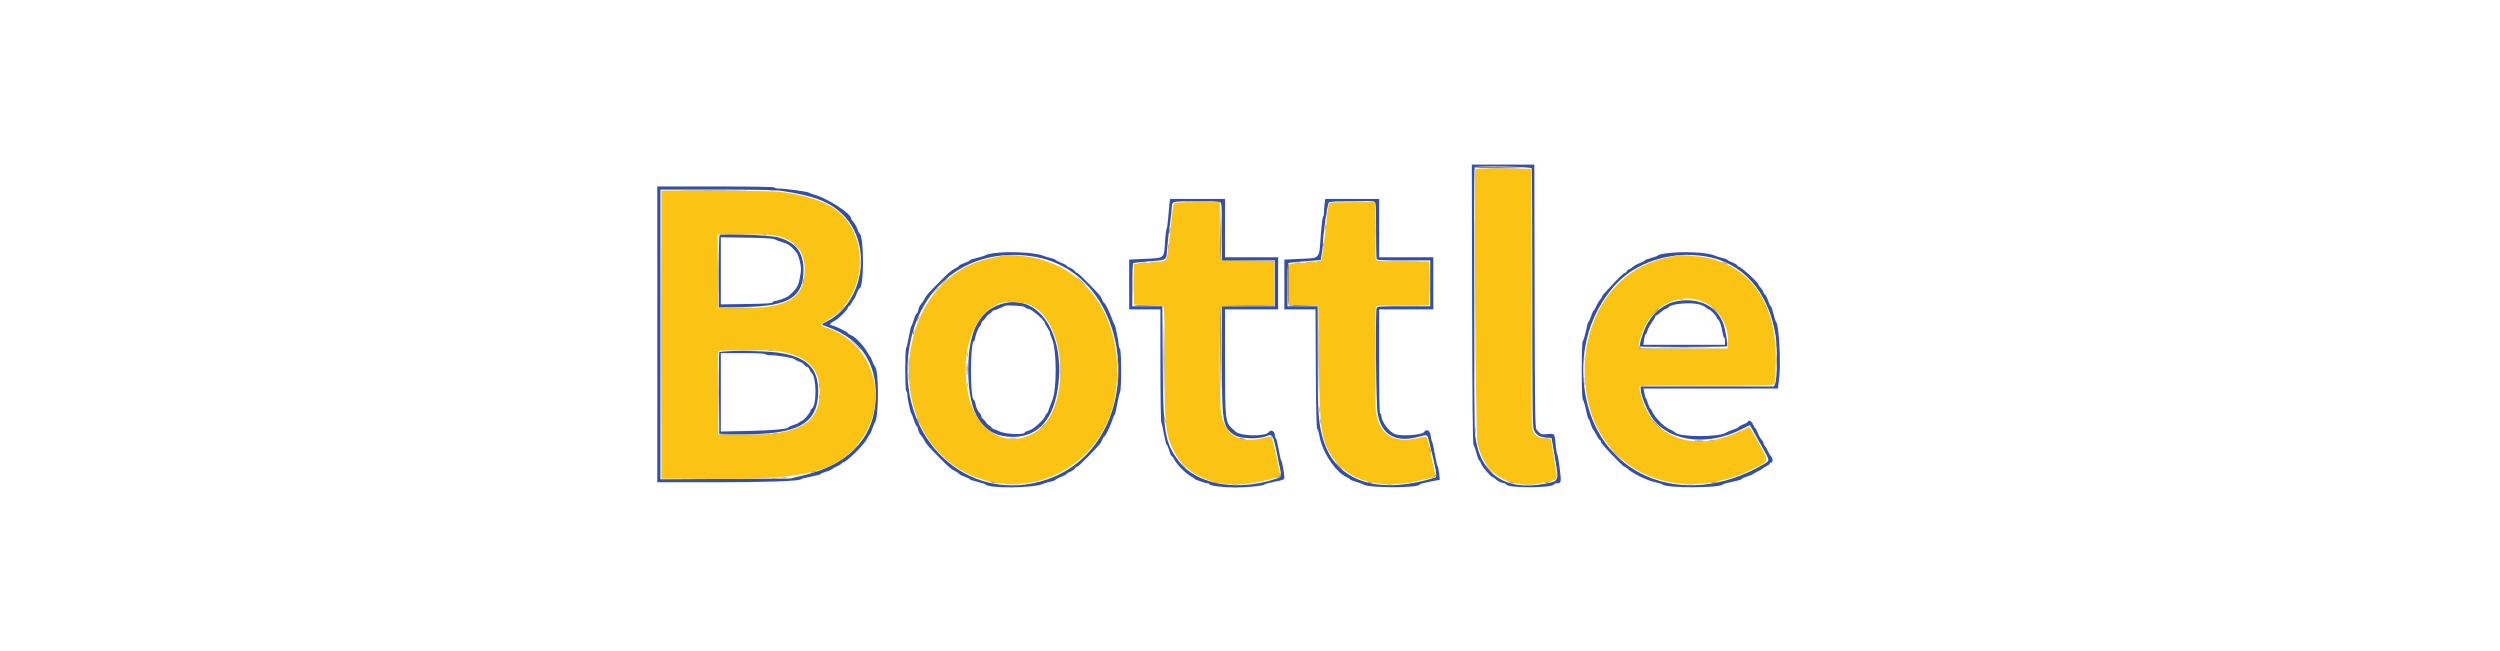 <svg id="svg" version="1.1" xmlns="http://www.w3.org/2000/svg" xmlns:xlink="http://www.w3.org/1999/xlink" width="400" height="104.167" viewBox="0, 0, 400,104.167"><g id="svgg"><path id="path0" d="M235.537 48.641 C 235.570 64.355,235.637 71.018,235.764 71.183 C 235.864 71.311,236.078 71.923,236.241 72.542 C 236.404 73.160,236.598 73.667,236.672 73.667 C 236.747 73.667,236.888 73.910,236.987 74.208 C 237.154 74.714,238.557 76.333,238.829 76.333 C 238.896 76.333,239.150 76.517,239.393 76.743 C 239.636 76.968,240.097 77.201,240.417 77.261 C 240.738 77.321,241.000 77.424,241.000 77.490 C 241.000 78.121,248.416 78.122,248.639 77.491 C 248.669 77.404,248.857 77.332,249.056 77.331 C 249.813 77.325,249.836 77.213,249.550 74.911 C 249.402 73.723,249.228 72.712,249.163 72.667 C 249.098 72.621,248.994 72.058,248.932 71.417 C 248.722 69.241,248.803 69.361,247.607 69.457 C 246.528 69.543,246.541 69.549,245.833 68.718 C 245.614 68.461,245.578 65.802,245.539 47.379 L 245.495 26.333 240.493 26.333 L 235.491 26.333 235.537 48.641 M245.066 26.930 C 245.121 27.075,245.167 36.415,245.167 47.686 C 245.167 64.604,245.206 68.271,245.394 68.714 C 245.756 69.570,246.256 69.906,247.308 69.999 L 248.250 70.083 248.693 72.667 C 249.470 77.194,249.558 76.938,247.064 77.415 C 240.721 78.629,236.660 75.703,236.000 69.445 C 235.819 67.729,235.766 26.956,235.944 26.778 C 236.213 26.509,244.960 26.656,245.066 26.930 M105.167 53.500 L 105.167 77.167 114.286 77.167 C 122.724 77.167,127.949 76.980,128.167 76.671 C 128.212 76.605,128.944 76.418,129.792 76.255 C 130.640 76.092,131.333 75.903,131.333 75.834 C 131.333 75.766,131.677 75.614,132.097 75.496 C 132.517 75.379,132.948 75.199,133.055 75.097 C 133.162 74.994,133.569 74.769,133.958 74.597 C 134.348 74.424,134.667 74.219,134.667 74.141 C 134.667 74.064,134.753 74.000,134.858 74.000 C 135.372 74.000,138.184 71.257,138.702 70.250 C 138.890 69.883,139.101 69.546,139.169 69.500 C 139.238 69.454,139.420 69.044,139.574 68.587 C 139.729 68.131,139.914 67.681,139.986 67.587 C 140.628 66.751,140.638 59.177,139.998 58.667 C 139.941 58.621,139.761 58.246,139.598 57.834 C 139.436 57.422,139.254 57.047,139.193 57.000 C 139.133 56.954,138.940 56.660,138.765 56.346 C 138.158 55.258,136.945 53.982,136.208 53.657 C 135.910 53.526,135.667 53.368,135.667 53.306 C 135.667 53.145,133.764 52.214,133.168 52.084 C 132.604 51.960,132.694 51.805,133.635 51.278 C 134.288 50.913,135.667 49.510,135.667 49.211 C 135.667 49.095,135.740 49.000,135.829 49.000 C 135.918 49.000,136.116 48.756,136.269 48.458 C 136.422 48.160,136.599 47.879,136.664 47.833 C 136.728 47.788,136.915 47.394,137.080 46.958 C 137.244 46.523,137.433 46.167,137.500 46.167 C 138.262 46.167,138.282 37.839,137.521 37.341 C 137.444 37.291,137.293 36.977,137.184 36.643 C 137.075 36.309,136.802 35.821,136.576 35.559 C 136.351 35.298,136.167 35.016,136.167 34.933 C 136.166 34.167,132.443 31.756,130.333 31.155 C 129.921 31.038,129.504 30.883,129.408 30.811 C 129.199 30.656,125.600 30.167,124.668 30.167 C 124.311 30.167,123.973 30.092,123.917 30.000 C 123.850 29.892,120.526 29.833,114.490 29.833 L 105.167 29.833 105.167 53.500 M124.872 30.513 C 130.347 31.327,132.795 32.279,134.939 34.428 C 139.658 39.159,138.218 48.435,132.300 51.434 C 131.321 51.929,131.322 51.909,132.292 52.255 C 138.087 54.323,140.734 58.685,140.007 64.972 C 139.363 70.541,135.372 74.418,128.613 76.041 L 126.417 76.568 116.042 76.628 L 105.667 76.687 105.667 53.510 L 105.667 30.333 114.664 30.333 C 120.249 30.333,124.120 30.402,124.872 30.513 M187.111 32.625 C 187.056 33.060,186.962 34.092,186.901 34.917 C 186.840 35.742,186.734 36.492,186.667 36.583 C 186.599 36.675,186.494 37.425,186.434 38.250 C 186.193 41.562,186.565 41.237,182.792 41.431 L 180.667 41.540 180.667 45.520 L 180.667 49.500 183.167 49.500 L 185.667 49.500 185.667 58.419 C 185.667 63.409,185.733 67.465,185.817 67.627 C 185.900 67.786,186.096 68.648,186.252 69.542 C 186.408 70.435,186.597 71.167,186.672 71.167 C 186.748 71.167,186.930 71.579,187.076 72.083 C 187.223 72.587,187.412 73.000,187.497 73.000 C 187.582 73.000,187.781 73.275,187.941 73.611 C 188.266 74.297,189.738 75.768,190.533 76.203 C 190.821 76.360,191.100 76.551,191.153 76.627 C 191.262 76.783,192.911 77.333,193.269 77.333 C 193.396 77.333,193.500 77.397,193.500 77.476 C 193.500 77.721,195.734 78.000,197.699 78.000 C 199.614 78.000,202.333 77.709,202.333 77.503 C 202.333 77.441,203.046 77.250,203.917 77.079 C 205.399 76.788,205.500 76.742,205.500 76.361 C 205.500 75.767,205.122 73.764,204.991 73.667 C 204.929 73.621,204.745 72.815,204.581 71.875 C 204.417 70.935,204.223 70.167,204.151 70.167 C 204.079 70.167,203.997 69.885,203.968 69.542 C 203.918 68.934,203.325 68.684,203.007 69.138 C 202.499 69.863,198.512 69.804,197.695 69.058 C 197.509 68.889,197.258 68.660,197.137 68.550 C 196.050 67.561,196.006 67.135,196.003 57.708 L 196.000 49.500 200.250 49.500 L 204.500 49.500 204.500 45.333 L 204.500 41.167 200.250 41.167 L 196.000 41.167 196.000 36.500 L 196.000 31.833 191.605 31.833 L 187.210 31.833 187.111 32.625 M211.939 32.607 C 211.881 33.032,211.833 33.669,211.833 34.023 C 211.833 34.377,211.771 34.667,211.694 34.667 C 211.618 34.667,211.464 35.848,211.351 37.292 C 211.005 41.733,211.455 41.234,207.625 41.431 L 205.500 41.540 205.500 45.520 L 205.500 49.500 207.990 49.500 L 210.480 49.500 210.532 59.006 C 210.567 65.453,210.640 68.551,210.760 68.631 C 210.857 68.697,211.030 69.268,211.144 69.901 C 211.593 72.394,213.725 75.574,215.463 76.344 C 215.758 76.474,216.000 76.633,216.000 76.696 C 216.000 76.758,216.431 76.935,216.958 77.087 C 217.485 77.240,217.992 77.425,218.083 77.498 C 218.844 78.108,227.167 78.108,227.167 77.498 C 227.167 77.439,227.888 77.248,228.770 77.075 L 230.373 76.760 230.270 75.772 C 230.213 75.229,230.101 74.701,230.021 74.600 C 229.940 74.499,229.741 73.629,229.578 72.667 C 229.415 71.704,229.223 70.840,229.152 70.746 C 229.080 70.652,228.969 70.178,228.904 69.692 C 228.791 68.835,228.250 68.559,227.835 69.147 C 227.536 69.569,224.437 69.817,223.350 69.505 C 222.296 69.202,221.006 67.484,221.001 66.375 C 221.000 66.260,220.925 66.167,220.833 66.167 C 220.724 66.167,220.667 63.278,220.667 57.833 L 220.667 49.500 225.000 49.500 L 229.333 49.500 229.333 45.333 L 229.333 41.167 225.000 41.167 L 220.667 41.167 220.667 36.500 L 220.667 31.833 216.356 31.833 L 212.045 31.833 211.939 32.607 M195.178 32.339 C 195.484 32.503,195.500 32.734,195.500 37.089 L 195.500 41.667 199.750 41.667 L 204.000 41.667 204.000 45.333 L 204.000 49.000 199.750 49.000 L 195.500 49.000 195.500 57.278 C 195.500 67.687,195.609 68.352,197.521 69.617 C 198.423 70.214,201.365 70.309,202.650 69.783 C 203.698 69.354,203.684 69.319,204.772 74.802 C 205.095 76.428,205.172 76.322,203.250 76.880 C 197.366 78.588,191.254 77.313,188.645 73.833 C 186.346 70.767,186.111 69.345,186.037 58.042 L 185.977 49.000 183.572 49.000 L 181.167 49.000 181.167 45.593 C 181.167 43.719,181.233 42.146,181.313 42.096 C 181.394 42.046,182.575 41.916,183.938 41.807 C 186.798 41.579,186.603 41.721,186.748 39.765 C 186.809 38.932,187.004 37.202,187.180 35.921 C 187.356 34.640,187.500 33.344,187.500 33.041 C 187.500 32.625,187.592 32.452,187.875 32.339 C 188.406 32.125,194.778 32.126,195.178 32.339 M219.903 32.268 C 220.134 32.357,220.167 32.909,220.167 36.754 C 220.167 39.166,220.212 41.258,220.268 41.403 C 220.356 41.634,220.896 41.667,224.601 41.667 L 228.833 41.667 228.833 45.333 L 228.833 49.000 224.601 49.000 C 220.896 49.000,220.356 49.033,220.268 49.264 C 220.032 49.878,220.162 64.719,220.416 66.162 C 221.011 69.546,223.266 70.865,226.839 69.919 C 228.454 69.491,228.363 69.450,228.683 70.750 C 229.835 75.422,229.980 76.298,229.625 76.409 C 220.038 79.391,213.252 76.830,211.496 69.569 C 210.918 67.176,210.839 65.694,210.836 57.125 L 210.833 49.000 208.417 49.000 L 206.000 49.000 206.000 45.593 C 206.000 43.719,206.068 42.144,206.151 42.093 C 206.234 42.042,207.428 41.911,208.806 41.803 L 211.310 41.606 211.488 40.581 C 211.586 40.017,211.666 39.337,211.665 39.070 C 211.658 37.589,212.383 32.570,212.632 32.375 C 212.910 32.156,219.365 32.061,219.903 32.268 M115.125 37.592 C 115.056 37.664,115.000 40.306,115.000 43.463 L 115.000 49.204 119.125 49.122 C 126.299 48.979,128.600 47.516,128.562 43.122 C 128.537 40.300,127.298 38.745,124.454 37.969 C 123.180 37.622,115.399 37.307,115.125 37.592 M123.917 38.283 C 124.100 38.389,124.651 38.598,125.141 38.747 C 126.052 39.023,126.262 39.147,126.891 39.776 C 127.545 40.430,127.665 40.645,127.917 41.612 C 128.224 42.792,128.226 43.278,127.925 44.697 C 127.678 45.860,127.393 46.300,126.216 47.326 C 125.885 47.614,124.391 48.167,123.941 48.167 C 123.805 48.167,123.663 48.260,123.625 48.375 C 123.573 48.532,122.544 48.597,119.445 48.640 L 115.333 48.697 115.333 43.332 L 115.333 37.966 119.458 38.029 C 122.165 38.069,123.698 38.157,123.917 38.283 M158.750 40.544 C 158.200 40.637,157.712 40.766,157.667 40.831 C 157.621 40.896,157.040 41.081,156.375 41.243 C 155.710 41.404,155.167 41.588,155.167 41.652 C 155.167 41.715,154.792 41.902,154.333 42.067 C 153.875 42.232,153.500 42.417,153.500 42.479 C 153.500 42.540,153.221 42.739,152.879 42.920 C 152.087 43.341,151.946 43.461,150.253 45.167 C 148.430 47.002,148.225 47.237,147.901 47.863 C 147.753 48.150,147.496 48.530,147.331 48.707 C 147.167 48.884,146.984 49.285,146.925 49.598 C 146.866 49.911,146.750 50.167,146.668 50.167 C 146.585 50.167,146.384 50.598,146.221 51.125 C 146.059 51.652,145.877 52.121,145.818 52.167 C 145.759 52.212,145.582 52.962,145.426 53.833 C 145.269 54.704,145.072 55.547,144.987 55.706 C 144.775 56.105,144.787 62.452,145.000 62.583 C 145.092 62.640,145.167 62.873,145.167 63.100 C 145.167 63.668,145.670 66.063,145.811 66.166 C 145.874 66.212,146.059 66.681,146.221 67.208 C 146.384 67.735,146.580 68.167,146.657 68.167 C 146.733 68.167,146.843 68.416,146.900 68.721 C 146.957 69.026,147.145 69.426,147.318 69.611 C 147.490 69.797,147.753 70.183,147.901 70.471 C 148.225 71.096,148.430 71.331,150.253 73.167 C 151.946 74.872,152.087 74.993,152.879 75.413 C 153.221 75.594,153.500 75.793,153.500 75.854 C 153.500 75.916,153.875 76.101,154.333 76.266 C 154.792 76.431,155.167 76.618,155.167 76.682 C 155.167 76.745,155.710 76.929,156.375 77.091 C 157.040 77.252,157.621 77.435,157.667 77.497 C 158.174 78.188,165.295 78.123,166.917 77.413 C 167.192 77.293,167.702 77.142,168.050 77.077 C 168.398 77.013,168.773 76.870,168.883 76.760 C 168.993 76.649,169.440 76.423,169.875 76.257 C 170.310 76.091,170.667 75.899,170.667 75.830 C 170.667 75.762,170.798 75.661,170.958 75.608 C 171.373 75.468,171.894 75.119,172.050 74.875 C 172.123 74.760,172.263 74.667,172.360 74.667 C 172.457 74.667,173.245 73.935,174.111 73.042 C 176.090 70.999,176.068 71.025,176.348 70.375 C 176.476 70.077,176.632 69.833,176.694 69.833 C 176.862 69.833,177.747 68.000,178.011 67.108 C 178.136 66.682,178.290 66.333,178.352 66.333 C 178.414 66.333,178.592 65.602,178.748 64.708 C 178.904 63.815,179.111 62.936,179.206 62.756 C 179.455 62.290,179.441 56.041,179.190 55.790 C 179.086 55.686,179.000 55.429,179.000 55.220 C 179.000 54.703,178.474 52.104,178.349 52.000 C 178.294 51.954,178.145 51.617,178.020 51.250 C 177.670 50.231,176.842 48.500,176.704 48.500 C 176.637 48.500,176.476 48.256,176.348 47.958 C 176.068 47.309,176.090 47.334,174.111 45.292 C 173.245 44.398,172.457 43.667,172.360 43.667 C 172.263 43.667,172.123 43.573,172.050 43.458 C 171.894 43.214,171.373 42.865,170.958 42.726 C 170.798 42.672,170.667 42.572,170.667 42.503 C 170.667 42.435,170.310 42.243,169.875 42.076 C 169.440 41.910,168.993 41.684,168.883 41.574 C 168.773 41.464,168.398 41.321,168.050 41.256 C 167.702 41.192,167.192 41.041,166.917 40.920 C 165.652 40.367,161.060 40.156,158.750 40.544 M266.542 40.538 C 265.877 40.626,265.333 40.758,265.333 40.831 C 265.333 40.903,264.846 41.095,264.250 41.256 C 263.654 41.418,263.167 41.603,263.167 41.669 C 263.167 41.734,262.813 41.923,262.380 42.089 C 261.947 42.254,261.446 42.526,261.267 42.693 C 261.088 42.860,260.811 43.037,260.653 43.088 C 260.494 43.138,260.322 43.289,260.271 43.423 C 260.219 43.557,260.081 43.667,259.964 43.667 C 259.846 43.667,259.165 44.286,258.449 45.042 C 256.551 47.048,256.333 47.297,256.333 47.458 C 256.333 47.538,256.196 47.751,256.029 47.931 C 255.861 48.111,255.584 48.575,255.413 48.962 C 255.242 49.350,255.054 49.667,254.995 49.667 C 254.936 49.667,254.747 50.079,254.576 50.583 C 254.405 51.087,254.214 51.500,254.153 51.500 C 254.092 51.500,253.907 52.156,253.741 52.958 C 253.575 53.760,253.359 54.470,253.261 54.536 C 253.142 54.615,253.083 56.180,253.083 59.250 C 253.083 62.320,253.142 63.885,253.261 63.964 C 253.359 64.030,253.575 64.740,253.741 65.542 C 253.907 66.344,254.092 67.000,254.152 67.000 C 254.211 67.000,254.361 67.342,254.485 67.759 C 254.608 68.177,254.793 68.609,254.896 68.720 C 254.999 68.831,255.233 69.221,255.415 69.586 C 255.597 69.951,255.841 70.310,255.957 70.383 C 256.072 70.457,256.167 70.625,256.167 70.757 C 256.167 71.016,259.659 74.667,259.907 74.667 C 259.989 74.667,260.174 74.781,260.319 74.921 C 261.174 75.743,263.448 76.860,264.917 77.179 C 265.467 77.298,265.954 77.448,266.000 77.511 C 266.442 78.119,275.228 78.111,275.667 77.503 C 275.712 77.439,276.406 77.251,277.208 77.084 C 278.010 76.918,278.667 76.724,278.667 76.654 C 278.667 76.584,279.060 76.397,279.542 76.239 C 280.023 76.080,280.454 75.906,280.500 75.850 C 280.546 75.795,280.883 75.601,281.250 75.418 C 281.617 75.236,281.954 75.040,282.000 74.983 C 282.046 74.926,282.327 74.755,282.625 74.602 C 282.923 74.450,283.167 74.252,283.167 74.162 C 283.167 74.073,283.287 74.000,283.435 74.000 C 283.711 74.000,283.638 73.195,283.345 73.002 C 283.274 72.955,283.076 72.617,282.906 72.250 C 282.735 71.883,282.499 71.484,282.381 71.363 C 282.263 71.242,282.167 71.036,282.167 70.905 C 282.167 70.774,282.027 70.527,281.856 70.356 C 281.685 70.185,281.412 69.697,281.250 69.272 C 281.087 68.848,280.904 68.500,280.842 68.500 C 280.780 68.500,280.626 68.237,280.500 67.917 C 280.294 67.393,279.667 67.062,279.667 67.477 C 279.667 67.557,279.329 67.750,278.917 67.908 C 278.504 68.065,278.167 68.254,278.167 68.328 C 278.167 68.401,277.773 68.590,277.292 68.747 C 276.810 68.903,276.332 69.102,276.228 69.187 C 275.267 69.975,268.546 69.962,268.000 69.170 C 267.954 69.104,267.619 68.909,267.256 68.738 C 266.418 68.345,265.941 67.944,264.994 66.837 C 264.721 66.518,264.450 66.106,264.392 65.921 C 264.333 65.736,264.196 65.509,264.087 65.417 C 263.979 65.325,263.787 64.912,263.660 64.500 C 263.534 64.087,263.380 63.712,263.319 63.667 C 263.258 63.621,263.154 63.265,263.089 62.875 L 262.971 62.167 273.717 62.167 L 284.463 62.167 284.672 60.458 C 284.973 58.000,284.626 51.826,284.168 51.500 C 284.103 51.454,283.919 50.873,283.757 50.208 C 283.596 49.544,283.403 49.000,283.329 49.000 C 283.254 49.000,283.064 48.606,282.906 48.125 C 282.748 47.644,282.517 47.190,282.393 47.117 C 282.268 47.043,282.167 46.893,282.166 46.783 C 282.166 46.673,281.979 46.365,281.750 46.099 C 281.521 45.833,281.333 45.564,281.333 45.502 C 281.333 45.194,278.548 42.667,278.209 42.667 C 278.114 42.667,278.000 42.573,277.955 42.458 C 277.911 42.343,277.587 42.145,277.235 42.017 C 276.884 41.890,276.503 41.693,276.389 41.580 C 276.276 41.466,275.898 41.321,275.550 41.256 C 275.202 41.192,274.692 41.039,274.417 40.916 C 273.163 40.358,269.300 40.173,266.542 40.538 M165.167 41.016 C 182.169 43.587,183.970 71.136,167.500 76.720 C 155.786 80.692,144.700 71.587,145.214 58.417 C 145.668 46.790,154.192 39.356,165.167 41.016 M272.917 41.025 C 278.848 41.999,282.980 46.678,284.093 53.679 C 284.404 55.635,284.366 60.583,284.034 61.375 L 283.842 61.833 273.171 61.833 L 262.500 61.833 262.503 62.208 C 262.510 63.327,263.672 66.069,264.638 67.249 C 267.517 70.764,273.399 71.353,278.701 68.657 L 279.986 68.004 280.603 69.127 C 280.942 69.745,281.620 70.960,282.110 71.828 C 283.190 73.743,283.188 73.691,282.208 74.268 C 269.131 81.964,255.136 75.936,253.480 61.893 C 252.763 55.810,254.463 50.103,258.290 45.750 C 261.637 41.943,267.324 40.106,272.917 41.025 M268.372 48.178 C 266.261 48.546,264.346 50.115,263.289 52.341 C 262.752 53.471,262.229 55.285,262.393 55.448 C 262.489 55.545,276.166 55.520,276.323 55.423 C 276.455 55.342,276.342 54.431,275.981 52.667 C 275.299 49.329,272.213 47.509,268.372 48.178 M160.833 48.477 C 156.819 49.341,154.917 52.778,154.917 59.167 C 154.917 66.438,157.233 69.909,162.083 69.903 C 166.179 69.898,168.730 66.927,169.342 61.449 C 170.249 53.316,166.302 47.299,160.833 48.477 M271.801 48.690 C 272.231 48.794,272.738 49.019,272.927 49.190 C 273.117 49.360,273.334 49.500,273.410 49.500 C 273.626 49.500,274.663 50.560,274.665 50.783 C 274.666 50.893,274.761 51.043,274.876 51.117 C 275.145 51.288,275.468 52.218,275.605 53.216 C 275.664 53.647,275.777 54.000,275.856 54.000 C 275.935 54.000,276.000 54.262,276.000 54.583 L 276.000 55.167 269.478 55.167 L 262.957 55.167 263.044 54.396 C 263.091 53.972,263.208 53.578,263.302 53.519 C 263.396 53.461,263.527 53.189,263.593 52.915 C 263.658 52.641,263.964 52.060,264.273 51.625 C 264.581 51.189,264.833 50.758,264.833 50.666 C 264.833 50.575,264.890 50.500,264.958 50.500 C 265.027 50.499,265.346 50.274,265.667 49.999 C 265.987 49.724,266.400 49.451,266.583 49.393 C 266.767 49.336,266.962 49.219,267.017 49.133 C 267.350 48.616,270.349 48.338,271.801 48.690 M163.965 49.145 C 163.998 49.243,164.282 49.371,164.597 49.430 C 165.158 49.535,167.167 51.275,167.167 51.655 C 167.167 51.745,167.354 52.095,167.583 52.433 C 167.813 52.770,168.000 53.153,168.000 53.282 C 168.000 53.412,168.142 53.833,168.316 54.217 C 169.093 55.936,169.115 62.320,168.351 64.074 C 168.189 64.446,167.957 65.069,167.835 65.458 C 167.713 65.848,167.555 66.167,167.485 66.167 C 167.414 66.167,167.303 66.335,167.239 66.542 C 167.045 67.162,165.224 68.785,164.588 68.905 C 164.278 68.963,163.994 69.101,163.957 69.211 C 163.828 69.599,160.870 69.474,159.960 69.042 C 159.526 68.835,159.098 68.667,159.010 68.667 C 158.922 68.667,158.790 68.573,158.717 68.458 C 158.643 68.344,158.438 68.170,158.261 68.072 C 158.084 67.974,157.859 67.751,157.761 67.575 C 157.663 67.399,157.452 67.156,157.292 67.035 C 157.131 66.914,157.000 66.712,157.000 66.586 C 157.000 66.460,156.906 66.255,156.792 66.130 C 156.433 65.740,156.194 65.230,156.076 64.604 C 156.014 64.272,155.905 64.000,155.835 64.000 C 155.189 64.000,155.196 54.756,155.843 54.528 C 155.929 54.497,156.000 54.369,156.000 54.242 C 156.000 53.840,156.523 52.453,156.766 52.210 C 156.895 52.081,157.000 51.873,157.000 51.748 C 157.000 51.622,157.131 51.420,157.292 51.299 C 157.452 51.177,157.663 50.934,157.761 50.759 C 157.859 50.583,158.084 50.359,158.261 50.261 C 158.438 50.163,158.643 49.990,158.717 49.875 C 158.790 49.760,158.922 49.667,159.010 49.667 C 159.098 49.667,159.488 49.523,159.877 49.348 C 160.265 49.173,160.696 48.987,160.833 48.934 C 161.248 48.774,163.901 48.953,163.965 49.145 M115.076 56.375 C 115.032 56.490,115.016 59.472,115.040 63.000 L 115.083 69.417 118.667 69.462 C 127.699 69.576,130.913 67.771,130.916 62.583 C 130.918 58.871,129.071 57.094,124.512 56.423 C 122.264 56.091,115.199 56.056,115.076 56.375 M122.417 56.667 C 122.473 56.758,122.909 56.833,123.385 56.833 C 124.403 56.833,127.167 57.313,127.167 57.491 C 127.167 57.558,127.471 57.714,127.844 57.837 C 128.216 57.960,128.593 58.197,128.683 58.363 C 128.772 58.530,128.957 58.667,129.093 58.667 C 129.230 58.667,129.408 58.843,129.490 59.057 C 129.572 59.272,129.744 59.554,129.873 59.682 C 130.673 60.484,130.687 64.908,129.890 65.383 C 129.767 65.457,129.667 65.619,129.667 65.745 C 129.667 66.007,128.521 67.333,128.294 67.333 C 128.211 67.333,128.040 67.436,127.914 67.562 C 127.788 67.688,127.343 67.892,126.926 68.015 C 126.508 68.139,126.167 68.290,126.167 68.352 C 126.167 68.641,123.705 68.870,119.708 68.953 L 115.333 69.045 115.333 62.772 L 115.333 56.500 118.823 56.500 C 120.970 56.500,122.353 56.564,122.417 56.667 " stroke="none" fill="#344fa8" fill-rule="evenodd"></path><path id="path1" d="M236.055 27.097 C 235.792 27.783,236.122 69.829,236.399 70.993 C 237.643 76.222,241.811 78.525,247.500 77.126 C 249.336 76.675,249.246 76.876,248.790 74.250 C 248.646 73.425,248.437 72.169,248.324 71.458 L 248.120 70.167 247.351 70.166 C 246.379 70.165,245.558 69.680,245.240 68.918 C 245.035 68.429,245.000 65.287,245.000 47.677 L 245.000 27.011 240.562 26.964 C 237.490 26.931,236.103 26.972,236.055 27.097 M105.833 30.542 C 105.833 30.565,105.832 40.933,105.831 53.583 L 105.829 76.583 113.956 76.633 C 128.795 76.724,133.645 75.545,137.348 70.949 C 142.739 64.258,139.810 54.563,131.699 52.248 C 131.140 52.088,131.318 51.829,132.429 51.185 C 139.120 47.306,139.355 36.713,132.833 32.952 C 131.024 31.909,127.624 30.975,124.524 30.670 C 123.090 30.529,105.834 30.410,105.833 30.542 M187.863 32.548 C 187.765 32.665,187.604 33.584,187.505 34.589 C 187.181 37.883,186.834 40.741,186.695 41.250 C 186.546 41.800,186.431 41.827,182.833 42.130 L 181.417 42.250 181.417 45.500 L 181.417 48.750 183.656 48.797 C 184.958 48.824,185.986 48.920,186.114 49.025 C 186.290 49.172,186.333 50.888,186.333 57.733 C 186.333 68.275,186.444 69.353,187.810 72.167 C 189.695 76.049,194.564 78.155,199.787 77.347 C 202.860 76.871,204.833 76.349,204.833 76.013 C 204.833 75.810,204.027 72.063,203.746 70.958 C 203.429 69.714,203.461 69.731,202.110 70.083 C 198.331 71.068,195.987 69.646,195.356 65.986 C 195.083 64.406,195.093 49.307,195.367 49.033 C 195.511 48.889,196.707 48.833,199.700 48.833 L 203.833 48.833 203.833 45.333 L 203.833 41.833 199.700 41.833 C 196.707 41.833,195.511 41.778,195.367 41.633 C 195.221 41.488,195.167 40.200,195.167 36.883 L 195.167 32.333 191.604 32.333 C 188.905 32.333,187.998 32.385,187.863 32.548 M212.717 32.466 C 212.595 32.543,212.416 33.608,212.261 35.171 C 211.926 38.551,211.514 41.555,211.367 41.690 C 211.303 41.749,210.200 41.889,208.917 42.000 C 207.633 42.111,206.488 42.230,206.371 42.264 C 206.207 42.312,206.170 43.051,206.205 45.538 L 206.250 48.750 208.583 48.833 L 210.917 48.917 211.019 57.667 C 211.151 68.971,211.354 70.382,213.254 73.246 C 215.466 76.578,220.038 78.117,225.167 77.256 C 227.912 76.795,229.667 76.330,229.667 76.062 C 229.667 76.025,229.471 75.114,229.233 74.039 C 228.994 72.963,228.706 71.614,228.592 71.040 C 228.328 69.708,228.375 69.738,227.046 70.060 C 223.076 71.023,220.744 69.661,220.186 66.051 C 219.917 64.317,219.930 49.303,220.200 49.033 C 220.345 48.889,221.541 48.833,224.533 48.833 L 228.667 48.833 228.667 45.333 L 228.667 41.833 224.533 41.833 C 221.541 41.833,220.345 41.778,220.200 41.633 C 220.054 41.488,220.000 40.200,220.000 36.883 L 220.000 32.333 216.458 32.336 C 214.510 32.337,212.827 32.396,212.717 32.466 M124.385 37.763 C 127.446 38.557,128.751 40.198,128.745 43.250 C 128.737 47.752,125.903 49.396,118.323 49.295 L 114.917 49.250 114.873 43.375 L 114.829 37.500 119.099 37.500 C 122.451 37.500,123.587 37.557,124.385 37.763 M160.308 40.914 C 160.263 40.959,159.594 41.112,158.822 41.254 C 142.737 44.215,140.436 69.840,155.685 76.178 C 165.783 80.375,176.994 73.832,178.496 62.866 C 179.987 51.973,174.640 43.159,165.376 41.238 C 163.607 40.871,160.546 40.676,160.308 40.914 M267.994 40.895 C 267.946 40.943,267.309 41.105,266.579 41.255 C 257.552 43.110,252.026 52.758,253.909 63.373 C 256.078 75.594,268.463 80.997,280.544 74.991 C 283.195 73.673,283.124 74.000,281.420 70.936 C 280.623 69.505,279.933 68.333,279.886 68.333 C 279.840 68.333,279.227 68.606,278.526 68.940 C 273.110 71.515,268.260 71.121,264.995 67.842 C 263.624 66.465,262.333 63.596,262.333 61.925 C 262.333 61.694,263.475 61.667,273.066 61.667 C 283.125 61.667,283.806 61.648,283.929 61.375 C 284.002 61.215,284.090 59.733,284.126 58.083 C 284.324 48.888,280.516 42.961,273.333 41.283 C 272.016 40.975,268.192 40.697,267.994 40.895 M272.833 48.447 C 275.151 49.530,276.669 52.264,276.471 55.000 L 276.417 55.750 269.370 55.793 C 261.314 55.843,261.957 55.990,262.426 54.207 C 263.781 49.063,268.529 46.435,272.833 48.447 M165.057 48.910 C 170.830 51.835,171.309 65.535,165.762 69.083 C 161.295 71.940,156.330 69.269,154.967 63.276 C 153.466 56.682,155.611 50.302,159.917 48.548 C 160.933 48.134,163.944 48.346,165.057 48.910 M124.500 56.176 C 129.070 56.909,131.159 58.912,131.165 62.565 C 131.173 67.684,127.994 69.583,119.417 69.583 L 114.917 69.583 114.873 63.000 C 114.849 59.380,114.865 56.323,114.909 56.209 C 115.011 55.943,122.878 55.916,124.500 56.176 " stroke="none" fill="#fbc314" fill-rule="evenodd"></path><path id="path2" d="M238.458 26.958 C 239.673 26.986,241.660 26.986,242.875 26.958 C 244.090 26.929,243.096 26.906,240.667 26.906 C 238.237 26.906,237.244 26.929,238.458 26.958 M105.748 53.500 C 105.748 66.013,105.767 71.131,105.792 64.875 C 105.816 58.619,105.816 48.381,105.792 42.125 C 105.767 35.869,105.748 40.987,105.748 53.500 M195.204 36.925 C 195.177 40.253,195.219 41.486,195.367 41.633 C 195.511 41.778,196.707 41.833,199.700 41.833 L 203.833 41.833 203.833 45.333 L 203.833 48.833 199.700 48.833 C 196.707 48.833,195.511 48.889,195.367 49.033 C 195.216 49.184,195.176 51.209,195.206 57.325 L 195.245 65.417 195.331 57.250 L 195.417 49.083 199.667 49.000 L 203.917 48.917 203.917 45.333 L 203.917 41.750 199.667 41.667 L 195.417 41.583 195.329 37.000 L 195.242 32.417 195.204 36.925 M220.073 37.000 C 220.073 39.521,220.096 40.552,220.125 39.292 C 220.153 38.031,220.153 35.969,220.125 34.708 C 220.096 33.448,220.073 34.479,220.073 37.000 M212.048 36.417 C 212.049 36.875,212.081 37.043,212.120 36.789 C 212.158 36.536,212.157 36.161,212.117 35.956 C 212.078 35.751,212.046 35.958,212.048 36.417 M187.205 36.667 C 187.205 36.987,187.240 37.119,187.282 36.958 C 187.323 36.798,187.323 36.535,187.282 36.375 C 187.240 36.215,187.205 36.346,187.205 36.667 M211.705 39.167 C 211.705 39.487,211.740 39.619,211.782 39.458 C 211.823 39.298,211.823 39.035,211.782 38.875 C 211.740 38.715,211.705 38.846,211.705 39.167 M186.879 39.500 C 186.879 39.912,186.911 40.081,186.951 39.875 C 186.991 39.669,186.991 39.331,186.951 39.125 C 186.911 38.919,186.879 39.087,186.879 39.500 M127.000 39.052 C 127.000 39.081,127.244 39.325,127.542 39.594 L 128.083 40.083 127.594 39.542 C 127.138 39.037,127.000 38.923,127.000 39.052 M222.375 41.791 C 223.544 41.820,225.456 41.820,226.625 41.791 C 227.794 41.763,226.838 41.739,224.500 41.739 C 222.162 41.739,221.206 41.763,222.375 41.791 M184.127 41.951 C 184.334 41.991,184.634 41.990,184.794 41.948 C 184.953 41.906,184.783 41.874,184.417 41.875 C 184.050 41.877,183.920 41.911,184.127 41.951 M208.960 41.951 C 209.168 41.991,209.468 41.990,209.627 41.948 C 209.786 41.906,209.617 41.874,209.250 41.875 C 208.883 41.877,208.753 41.911,208.960 41.951 M275.833 42.083 C 276.063 42.214,276.325 42.322,276.417 42.322 C 276.508 42.322,276.396 42.214,276.167 42.083 C 275.938 41.952,275.675 41.845,275.583 41.845 C 275.492 41.845,275.604 41.952,275.833 42.083 M182.128 42.121 C 182.428 42.158,182.878 42.157,183.128 42.119 C 183.378 42.081,183.133 42.051,182.583 42.052 C 182.033 42.053,181.828 42.084,182.128 42.121 M206.961 42.121 C 207.261 42.158,207.711 42.157,207.961 42.119 C 208.212 42.081,207.967 42.051,207.417 42.052 C 206.867 42.053,206.662 42.084,206.961 42.121 M228.737 45.333 C 228.737 47.212,228.761 47.981,228.791 47.042 C 228.821 46.102,228.821 44.565,228.791 43.625 C 228.761 42.685,228.737 43.454,228.737 45.333 M206.111 42.278 C 205.901 42.488,205.984 48.584,206.200 48.800 C 206.340 48.940,207.083 48.990,208.658 48.966 L 210.917 48.931 208.583 48.841 L 206.250 48.750 206.250 45.458 C 206.250 43.648,206.244 42.167,206.236 42.167 C 206.228 42.167,206.172 42.217,206.111 42.278 M172.917 45.000 C 173.275 45.367,173.605 45.667,173.651 45.667 C 173.697 45.667,173.441 45.367,173.083 45.000 C 172.725 44.633,172.395 44.333,172.349 44.333 C 172.303 44.333,172.559 44.633,172.917 45.000 M128.519 44.695 C 128.509 44.848,128.457 45.110,128.404 45.278 C 128.313 45.567,128.318 45.568,128.499 45.286 C 128.603 45.123,128.655 44.861,128.614 44.703 C 128.546 44.445,128.537 44.444,128.519 44.695 M150.991 45.125 L 150.417 45.750 151.042 45.176 C 151.623 44.641,151.743 44.500,151.616 44.500 C 151.588 44.500,151.307 44.781,150.991 45.125 M149.573 46.542 L 149.083 47.083 149.625 46.594 C 149.923 46.325,150.167 46.081,150.167 46.052 C 150.167 45.923,150.029 46.037,149.573 46.542 M268.708 47.948 C 268.869 47.990,269.131 47.990,269.292 47.948 C 269.452 47.906,269.321 47.872,269.000 47.872 C 268.679 47.872,268.548 47.906,268.708 47.948 M181.479 48.880 C 181.551 48.952,182.617 48.989,183.847 48.963 L 186.083 48.915 183.716 48.833 C 182.414 48.787,181.408 48.809,181.479 48.880 M222.375 48.958 C 223.544 48.987,225.456 48.987,226.625 48.958 C 227.794 48.929,226.838 48.906,224.500 48.906 C 222.162 48.906,221.206 48.929,222.375 48.958 M134.409 49.708 L 133.750 50.417 134.458 49.758 C 134.848 49.395,135.167 49.077,135.167 49.050 C 135.167 48.923,135.022 49.050,134.409 49.708 M186.244 57.583 C 186.244 62.258,186.265 64.195,186.292 61.887 C 186.318 59.578,186.318 55.753,186.292 53.387 C 186.265 51.020,186.244 52.908,186.244 57.583 M220.077 57.250 C 220.077 61.742,220.099 63.555,220.125 61.280 C 220.151 59.005,220.151 55.330,220.125 53.113 C 220.099 50.897,220.077 52.758,220.077 57.250 M264.740 49.875 L 264.250 50.417 264.792 49.927 C 265.297 49.471,265.410 49.333,265.281 49.333 C 265.252 49.333,265.009 49.577,264.740 49.875 M146.860 50.924 C 146.581 51.537,146.634 51.667,146.936 51.110 C 147.077 50.850,147.162 50.606,147.123 50.568 C 147.085 50.530,146.967 50.690,146.860 50.924 M146.095 53.095 C 146.034 53.339,146.016 53.571,146.055 53.611 C 146.094 53.650,146.177 53.482,146.238 53.238 C 146.299 52.994,146.317 52.762,146.278 52.723 C 146.239 52.683,146.157 52.851,146.095 53.095 M136.917 55.167 C 137.368 55.625,137.775 56.000,137.821 56.000 C 137.867 56.000,137.535 55.625,137.083 55.167 C 136.632 54.708,136.225 54.333,136.179 54.333 C 136.133 54.333,136.465 54.708,136.917 55.167 M262.234 55.333 L 262.250 55.750 269.250 55.753 L 276.250 55.755 269.303 55.709 L 262.355 55.663 262.286 55.290 C 262.227 54.968,262.220 54.974,262.234 55.333 M122.960 56.118 C 123.168 56.158,123.468 56.156,123.627 56.115 C 123.786 56.073,123.617 56.040,123.250 56.042 C 122.883 56.044,122.753 56.078,122.960 56.118 M284.228 57.667 C 284.228 58.629,284.256 59.023,284.290 58.542 C 284.323 58.060,284.323 57.273,284.290 56.792 C 284.256 56.310,284.228 56.704,284.228 57.667 M154.709 56.750 C 154.711 57.117,154.745 57.247,154.785 57.040 C 154.824 56.832,154.823 56.532,154.781 56.373 C 154.739 56.214,154.707 56.383,154.709 56.750 M145.387 57.833 C 145.387 58.429,145.417 58.673,145.454 58.375 C 145.491 58.077,145.491 57.590,145.454 57.292 C 145.417 56.994,145.387 57.237,145.387 57.833 M178.721 57.917 C 178.722 58.558,178.752 58.800,178.788 58.455 C 178.824 58.109,178.824 57.584,178.787 57.288 C 178.750 56.992,178.721 57.275,178.721 57.917 M169.564 59.333 C 169.564 60.479,169.591 60.948,169.623 60.375 C 169.656 59.802,169.656 58.865,169.623 58.292 C 169.591 57.719,169.564 58.188,169.564 59.333 M154.561 59.083 C 154.561 60.000,154.589 60.354,154.623 59.869 C 154.657 59.385,154.656 58.635,154.622 58.203 C 154.588 57.770,154.560 58.167,154.561 59.083 M178.724 60.583 C 178.724 61.317,178.754 61.596,178.789 61.204 C 178.824 60.812,178.824 60.212,178.788 59.871 C 178.752 59.529,178.723 59.850,178.724 60.583 M145.385 60.417 C 145.386 60.967,145.417 61.172,145.454 60.872 C 145.491 60.572,145.490 60.122,145.452 59.872 C 145.414 59.622,145.384 59.867,145.385 60.417 M253.539 61.333 C 253.539 61.654,253.573 61.785,253.615 61.625 C 253.657 61.465,253.657 61.202,253.615 61.042 C 253.573 60.881,253.539 61.012,253.539 61.333 M154.709 61.583 C 154.711 61.950,154.745 62.080,154.785 61.873 C 154.824 61.666,154.823 61.366,154.781 61.206 C 154.739 61.047,154.707 61.217,154.709 61.583 M131.042 61.750 C 131.044 62.117,131.078 62.247,131.118 62.040 C 131.158 61.832,131.156 61.532,131.115 61.373 C 131.073 61.214,131.040 61.383,131.042 61.750 M131.039 63.500 C 131.039 63.821,131.073 63.952,131.115 63.792 C 131.157 63.631,131.157 63.369,131.115 63.208 C 131.073 63.048,131.039 63.179,131.039 63.500 M211.048 65.583 C 211.049 66.042,211.081 66.209,211.120 65.956 C 211.158 65.703,211.157 65.328,211.117 65.123 C 211.078 64.918,211.046 65.125,211.048 65.583 M146.678 66.917 C 146.678 67.008,146.786 67.271,146.917 67.500 C 147.048 67.729,147.155 67.842,147.155 67.750 C 147.155 67.658,147.048 67.396,146.917 67.167 C 146.786 66.938,146.678 66.825,146.678 66.917 M186.372 67.333 C 186.372 67.654,186.406 67.785,186.448 67.625 C 186.490 67.465,186.490 67.202,186.448 67.042 C 186.406 66.881,186.372 67.012,186.372 67.333 M211.209 67.417 C 211.211 67.783,211.245 67.914,211.285 67.706 C 211.324 67.499,211.323 67.199,211.281 67.040 C 211.239 66.880,211.207 67.050,211.209 67.417 M264.917 67.833 C 265.275 68.200,265.605 68.500,265.651 68.500 C 265.697 68.500,265.441 68.200,265.083 67.833 C 264.725 67.467,264.395 67.167,264.349 67.167 C 264.303 67.167,264.559 67.467,264.917 67.833 M166.573 68.375 L 166.083 68.917 166.625 68.427 C 166.923 68.158,167.167 67.914,167.167 67.885 C 167.167 67.757,167.029 67.870,166.573 68.375 M236.052 68.917 C 236.053 69.467,236.084 69.672,236.121 69.372 C 236.158 69.072,236.157 68.622,236.119 68.372 C 236.081 68.122,236.051 68.367,236.052 68.917 M114.978 69.545 C 115.048 69.615,116.938 69.653,119.178 69.628 L 123.250 69.583 119.050 69.500 C 116.740 69.454,114.907 69.474,114.978 69.545 M123.708 69.448 C 123.869 69.490,124.131 69.490,124.292 69.448 C 124.452 69.406,124.321 69.372,124.000 69.372 C 123.679 69.372,123.548 69.406,123.708 69.448 M203.198 69.770 C 203.353 69.816,203.517 69.980,203.564 70.135 C 203.624 70.339,203.638 70.326,203.614 70.085 C 203.594 69.891,203.442 69.740,203.248 69.720 C 203.008 69.695,202.994 69.709,203.198 69.770 M161.455 70.120 C 161.750 70.157,162.275 70.158,162.621 70.122 C 162.967 70.086,162.725 70.055,162.083 70.055 C 161.442 70.054,161.159 70.083,161.455 70.120 M198.333 70.164 C 198.471 70.254,198.765 70.329,198.986 70.331 C 199.521 70.334,199.385 70.239,198.667 70.108 C 198.256 70.032,198.157 70.049,198.333 70.164 M246.875 70.119 C 247.127 70.158,247.540 70.158,247.792 70.119 C 248.044 70.081,247.838 70.050,247.333 70.050 C 246.829 70.050,246.623 70.081,246.875 70.119 M273.542 70.448 C 273.702 70.490,273.965 70.490,274.125 70.448 C 274.285 70.406,274.154 70.372,273.833 70.372 C 273.512 70.372,273.381 70.406,273.542 70.448 M271.208 70.621 C 271.552 70.657,272.115 70.657,272.458 70.621 C 272.802 70.585,272.521 70.556,271.833 70.556 C 271.146 70.556,270.865 70.585,271.208 70.621 M136.575 71.875 L 135.917 72.583 136.625 71.925 C 137.015 71.562,137.333 71.243,137.333 71.216 C 137.333 71.090,137.188 71.216,136.575 71.875 M228.690 71.667 C 228.690 71.804,228.755 72.067,228.833 72.250 C 228.924 72.460,228.977 72.491,228.977 72.333 C 228.977 72.196,228.912 71.933,228.833 71.750 C 228.743 71.540,228.690 71.509,228.690 71.667 M258.333 72.583 C 258.924 73.179,259.445 73.667,259.490 73.667 C 259.536 73.667,259.091 73.179,258.500 72.583 C 257.909 71.987,257.389 71.500,257.343 71.500 C 257.297 71.500,257.743 71.987,258.333 72.583 M214.167 74.583 C 214.478 74.904,214.770 75.167,214.815 75.167 C 214.861 75.167,214.644 74.904,214.333 74.583 C 214.022 74.262,213.730 74.000,213.685 74.000 C 213.639 74.000,213.856 74.262,214.167 74.583 M189.000 74.219 C 189.000 74.248,189.244 74.491,189.542 74.760 L 190.083 75.250 189.594 74.708 C 189.138 74.203,189.000 74.090,189.000 74.219 M237.791 74.583 C 237.981 74.858,238.385 75.308,238.688 75.583 C 239.096 75.953,239.050 75.866,238.511 75.250 C 237.527 74.126,237.383 73.993,237.791 74.583 M129.917 75.500 C 129.707 75.590,129.676 75.643,129.833 75.643 C 129.971 75.643,130.233 75.579,130.417 75.500 C 130.627 75.410,130.658 75.357,130.500 75.357 C 130.362 75.357,130.100 75.421,129.917 75.500 M204.846 75.850 C 204.839 75.996,204.665 76.197,204.458 76.297 C 204.252 76.396,204.163 76.483,204.260 76.489 C 204.581 76.509,205.047 76.058,204.953 75.819 C 204.879 75.633,204.857 75.640,204.846 75.850 M229.667 75.947 C 229.667 76.040,229.498 76.197,229.292 76.297 C 229.085 76.396,228.996 76.483,229.093 76.489 C 229.373 76.507,229.929 76.040,229.791 75.903 C 229.723 75.834,229.667 75.854,229.667 75.947 M125.125 76.451 C 125.331 76.491,125.669 76.491,125.875 76.451 C 126.081 76.411,125.912 76.379,125.500 76.379 C 125.087 76.379,124.919 76.411,125.125 76.451 M123.458 76.618 C 123.665 76.657,124.002 76.657,124.208 76.618 C 124.415 76.578,124.246 76.545,123.833 76.545 C 123.421 76.545,123.252 76.578,123.458 76.618 M158.583 77.167 C 158.767 77.245,159.067 77.308,159.250 77.305 C 159.518 77.301,159.502 77.274,159.167 77.167 C 158.597 76.984,158.159 76.984,158.583 77.167 M194.000 77.159 C 194.137 77.252,194.394 77.329,194.569 77.331 C 194.996 77.334,194.863 77.239,194.250 77.102 C 193.885 77.020,193.817 77.036,194.000 77.159 M218.833 77.159 C 218.971 77.252,219.227 77.329,219.403 77.331 C 219.829 77.334,219.696 77.239,219.083 77.102 C 218.718 77.020,218.651 77.036,218.833 77.159 M241.500 77.159 C 241.637 77.252,241.894 77.329,242.069 77.331 C 242.496 77.334,242.363 77.239,241.750 77.102 C 241.385 77.020,241.317 77.036,241.500 77.159 M247.333 77.167 C 246.998 77.274,246.982 77.301,247.250 77.305 C 247.433 77.308,247.733 77.245,247.917 77.167 C 248.341 76.984,247.903 76.984,247.333 77.167 M273.917 77.167 C 273.468 77.281,273.459 77.294,273.833 77.297 C 274.063 77.299,274.438 77.240,274.667 77.167 C 275.227 76.987,274.622 76.987,273.917 77.167 M200.542 77.282 C 200.702 77.323,200.965 77.323,201.125 77.282 C 201.285 77.240,201.154 77.205,200.833 77.205 C 200.512 77.205,200.381 77.240,200.542 77.282 M225.375 77.282 C 225.535 77.323,225.798 77.323,225.958 77.282 C 226.119 77.240,225.987 77.205,225.667 77.205 C 225.346 77.205,225.215 77.240,225.375 77.282 " stroke="none" fill="#a89453" fill-rule="evenodd"></path><path id="path3" d="M235.942 26.792 C 235.900 26.860,237.226 26.897,238.891 26.874 C 244.540 26.794,245.096 26.737,240.552 26.702 C 238.059 26.682,235.985 26.723,235.942 26.792 M245.081 47.500 C 245.081 58.821,245.101 63.452,245.125 57.792 C 245.149 52.131,245.149 42.869,245.125 37.208 C 245.101 31.548,245.081 36.179,245.081 47.500 M235.914 47.917 C 235.914 59.283,235.934 63.909,235.958 58.195 C 235.983 52.482,235.983 43.182,235.958 37.529 C 235.934 31.875,235.914 36.550,235.914 47.917 M123.294 30.451 C 123.501 30.491,123.801 30.490,123.960 30.448 C 124.120 30.406,123.950 30.374,123.583 30.375 C 123.217 30.377,123.086 30.411,123.294 30.451 M189.884 32.291 C 190.874 32.321,192.449 32.321,193.384 32.291 C 194.319 32.261,193.508 32.237,191.583 32.237 C 189.658 32.237,188.894 32.262,189.884 32.291 M214.542 32.291 C 215.527 32.321,217.140 32.321,218.125 32.291 C 219.110 32.262,218.304 32.237,216.333 32.237 C 214.362 32.237,213.556 32.262,214.542 32.291 M195.406 37.000 C 195.406 39.521,195.430 40.552,195.458 39.292 C 195.486 38.031,195.486 35.969,195.458 34.708 C 195.430 33.448,195.406 34.479,195.406 37.000 M212.205 34.167 C 212.205 34.487,212.240 34.619,212.282 34.458 C 212.323 34.298,212.323 34.035,212.282 33.875 C 212.240 33.715,212.205 33.846,212.205 34.167 M187.039 37.000 C 187.039 37.321,187.073 37.452,187.115 37.292 C 187.157 37.131,187.157 36.869,187.115 36.708 C 187.073 36.548,187.039 36.679,187.039 37.000 M122.042 37.615 C 122.202 37.657,122.465 37.657,122.625 37.615 C 122.785 37.573,122.654 37.539,122.333 37.539 C 122.013 37.539,121.881 37.573,122.042 37.615 M114.908 43.417 C 114.908 46.533,114.931 47.785,114.958 46.198 C 114.986 44.611,114.985 42.061,114.958 40.531 C 114.931 39.001,114.908 40.300,114.908 43.417 M269.542 40.782 C 269.702 40.823,269.965 40.823,270.125 40.782 C 270.285 40.740,270.154 40.705,269.833 40.705 C 269.512 40.705,269.381 40.740,269.542 40.782 M137.714 41.917 C 137.716 42.375,137.748 42.543,137.786 42.289 C 137.825 42.036,137.824 41.661,137.784 41.456 C 137.744 41.251,137.713 41.458,137.714 41.917 M184.708 41.782 C 184.869 41.823,185.131 41.823,185.292 41.782 C 185.452 41.740,185.321 41.705,185.000 41.705 C 184.679 41.705,184.548 41.740,184.708 41.782 M209.542 41.782 C 209.702 41.823,209.965 41.823,210.125 41.782 C 210.285 41.740,210.154 41.705,209.833 41.705 C 209.512 41.705,209.381 41.740,209.542 41.782 M182.794 41.951 C 183.001 41.991,183.301 41.990,183.460 41.948 C 183.620 41.906,183.450 41.874,183.083 41.875 C 182.717 41.877,182.586 41.911,182.794 41.951 M207.542 41.948 C 207.702 41.990,207.965 41.990,208.125 41.948 C 208.285 41.906,208.154 41.872,207.833 41.872 C 207.512 41.872,207.381 41.906,207.542 41.948 M150.411 45.542 L 149.417 46.583 150.458 45.589 C 151.031 45.041,151.500 44.573,151.500 44.547 C 151.500 44.424,151.336 44.574,150.411 45.542 M186.077 57.417 C 186.077 62.092,186.099 64.028,186.125 61.720 C 186.151 59.412,186.151 55.587,186.125 53.220 C 186.099 50.853,186.077 52.742,186.077 57.417 M195.411 57.333 C 195.411 61.871,195.432 63.727,195.458 61.458 C 195.484 59.190,195.484 55.477,195.458 53.208 C 195.432 50.940,195.411 52.796,195.411 57.333 M210.911 57.500 C 210.911 62.129,210.932 64.023,210.958 61.708 C 210.984 59.394,210.984 55.606,210.958 53.292 C 210.932 50.977,210.911 52.871,210.911 57.500 M264.740 50.042 L 264.250 50.583 264.792 50.094 C 265.090 49.825,265.333 49.581,265.333 49.552 C 265.333 49.423,265.196 49.537,264.740 50.042 M284.205 55.167 C 284.205 55.487,284.240 55.619,284.282 55.458 C 284.323 55.298,284.323 55.035,284.282 54.875 C 284.240 54.715,284.205 54.846,284.205 55.167 M266.031 55.625 C 267.835 55.652,270.835 55.652,272.697 55.625 C 274.560 55.598,273.083 55.576,269.417 55.576 C 265.750 55.576,264.226 55.598,266.031 55.625 M114.909 62.833 C 114.909 66.362,114.931 67.806,114.958 66.042 C 114.985 64.277,114.985 61.390,114.958 59.625 C 114.931 57.860,114.909 59.304,114.909 62.833 M253.375 57.417 C 253.377 57.783,253.411 57.914,253.451 57.706 C 253.491 57.499,253.490 57.199,253.448 57.040 C 253.406 56.880,253.374 57.050,253.375 57.417 M145.231 59.083 C 145.232 60.275,145.258 60.741,145.290 60.118 C 145.323 59.496,145.322 58.521,145.290 57.951 C 145.257 57.382,145.231 57.892,145.231 59.083 M154.728 59.083 C 154.728 60.000,154.756 60.354,154.790 59.869 C 154.824 59.385,154.823 58.635,154.789 58.203 C 154.755 57.770,154.727 58.167,154.728 59.083 M178.881 58.250 C 178.882 58.708,178.915 58.876,178.953 58.623 C 178.991 58.369,178.990 57.994,178.951 57.789 C 178.911 57.584,178.880 57.792,178.881 58.250 M178.888 60.250 C 178.889 60.892,178.919 61.134,178.955 60.788 C 178.991 60.442,178.990 59.917,178.954 59.621 C 178.917 59.325,178.887 59.608,178.888 60.250 M253.375 60.750 C 253.377 61.117,253.411 61.247,253.451 61.040 C 253.491 60.832,253.490 60.532,253.448 60.373 C 253.406 60.214,253.374 60.383,253.375 60.750 M267.970 61.792 C 270.933 61.817,275.733 61.817,278.637 61.792 C 281.541 61.766,279.117 61.745,273.250 61.745 C 267.383 61.745,265.008 61.766,267.970 61.792 M186.209 66.917 C 186.211 67.283,186.245 67.414,186.285 67.206 C 186.324 66.999,186.323 66.699,186.281 66.540 C 186.239 66.380,186.207 66.550,186.209 66.917 M271.208 70.455 C 271.552 70.491,272.115 70.491,272.458 70.455 C 272.802 70.419,272.521 70.389,271.833 70.389 C 271.146 70.389,270.865 70.419,271.208 70.455 M161.214 77.623 C 161.745 77.657,162.570 77.656,163.048 77.623 C 163.526 77.589,163.092 77.562,162.083 77.562 C 161.075 77.563,160.684 77.590,161.214 77.623 M197.294 77.618 C 197.501 77.658,197.801 77.656,197.960 77.615 C 198.120 77.573,197.950 77.540,197.583 77.542 C 197.217 77.544,197.086 77.578,197.294 77.618 M221.958 77.618 C 222.165 77.657,222.502 77.657,222.708 77.618 C 222.915 77.578,222.746 77.545,222.333 77.545 C 221.921 77.545,221.752 77.578,221.958 77.618 M243.875 77.623 C 244.310 77.657,245.023 77.657,245.458 77.623 C 245.894 77.588,245.537 77.560,244.667 77.560 C 243.796 77.560,243.440 77.588,243.875 77.623 M269.547 77.623 C 269.985 77.657,270.660 77.657,271.047 77.622 C 271.434 77.587,271.075 77.559,270.250 77.559 C 269.425 77.560,269.109 77.588,269.547 77.623 " stroke="none" fill="#847f6c" fill-rule="evenodd"></path><path id="path4" d="M110.137 30.458 C 112.549 30.484,116.449 30.484,118.803 30.458 C 121.157 30.432,119.183 30.411,114.417 30.411 C 109.650 30.411,107.724 30.432,110.137 30.458 M181.236 45.500 C 181.236 47.288,181.261 48.019,181.291 47.125 C 181.321 46.231,181.321 44.769,181.291 43.875 C 181.261 42.981,181.236 43.712,181.236 45.500 M116.708 49.291 C 117.602 49.321,119.065 49.321,119.958 49.291 C 120.852 49.261,120.121 49.236,118.333 49.236 C 116.546 49.236,115.815 49.261,116.708 49.291 M274.000 49.219 C 274.000 49.248,274.244 49.491,274.542 49.760 L 275.083 50.250 274.594 49.708 C 274.138 49.203,274.000 49.090,274.000 49.219 M117.125 56.124 C 118.156 56.154,119.844 56.154,120.875 56.124 C 121.906 56.095,121.063 56.071,119.000 56.071 C 116.938 56.071,116.094 56.095,117.125 56.124 " stroke="none" fill="#8c846c" fill-rule="evenodd"></path></g></svg>